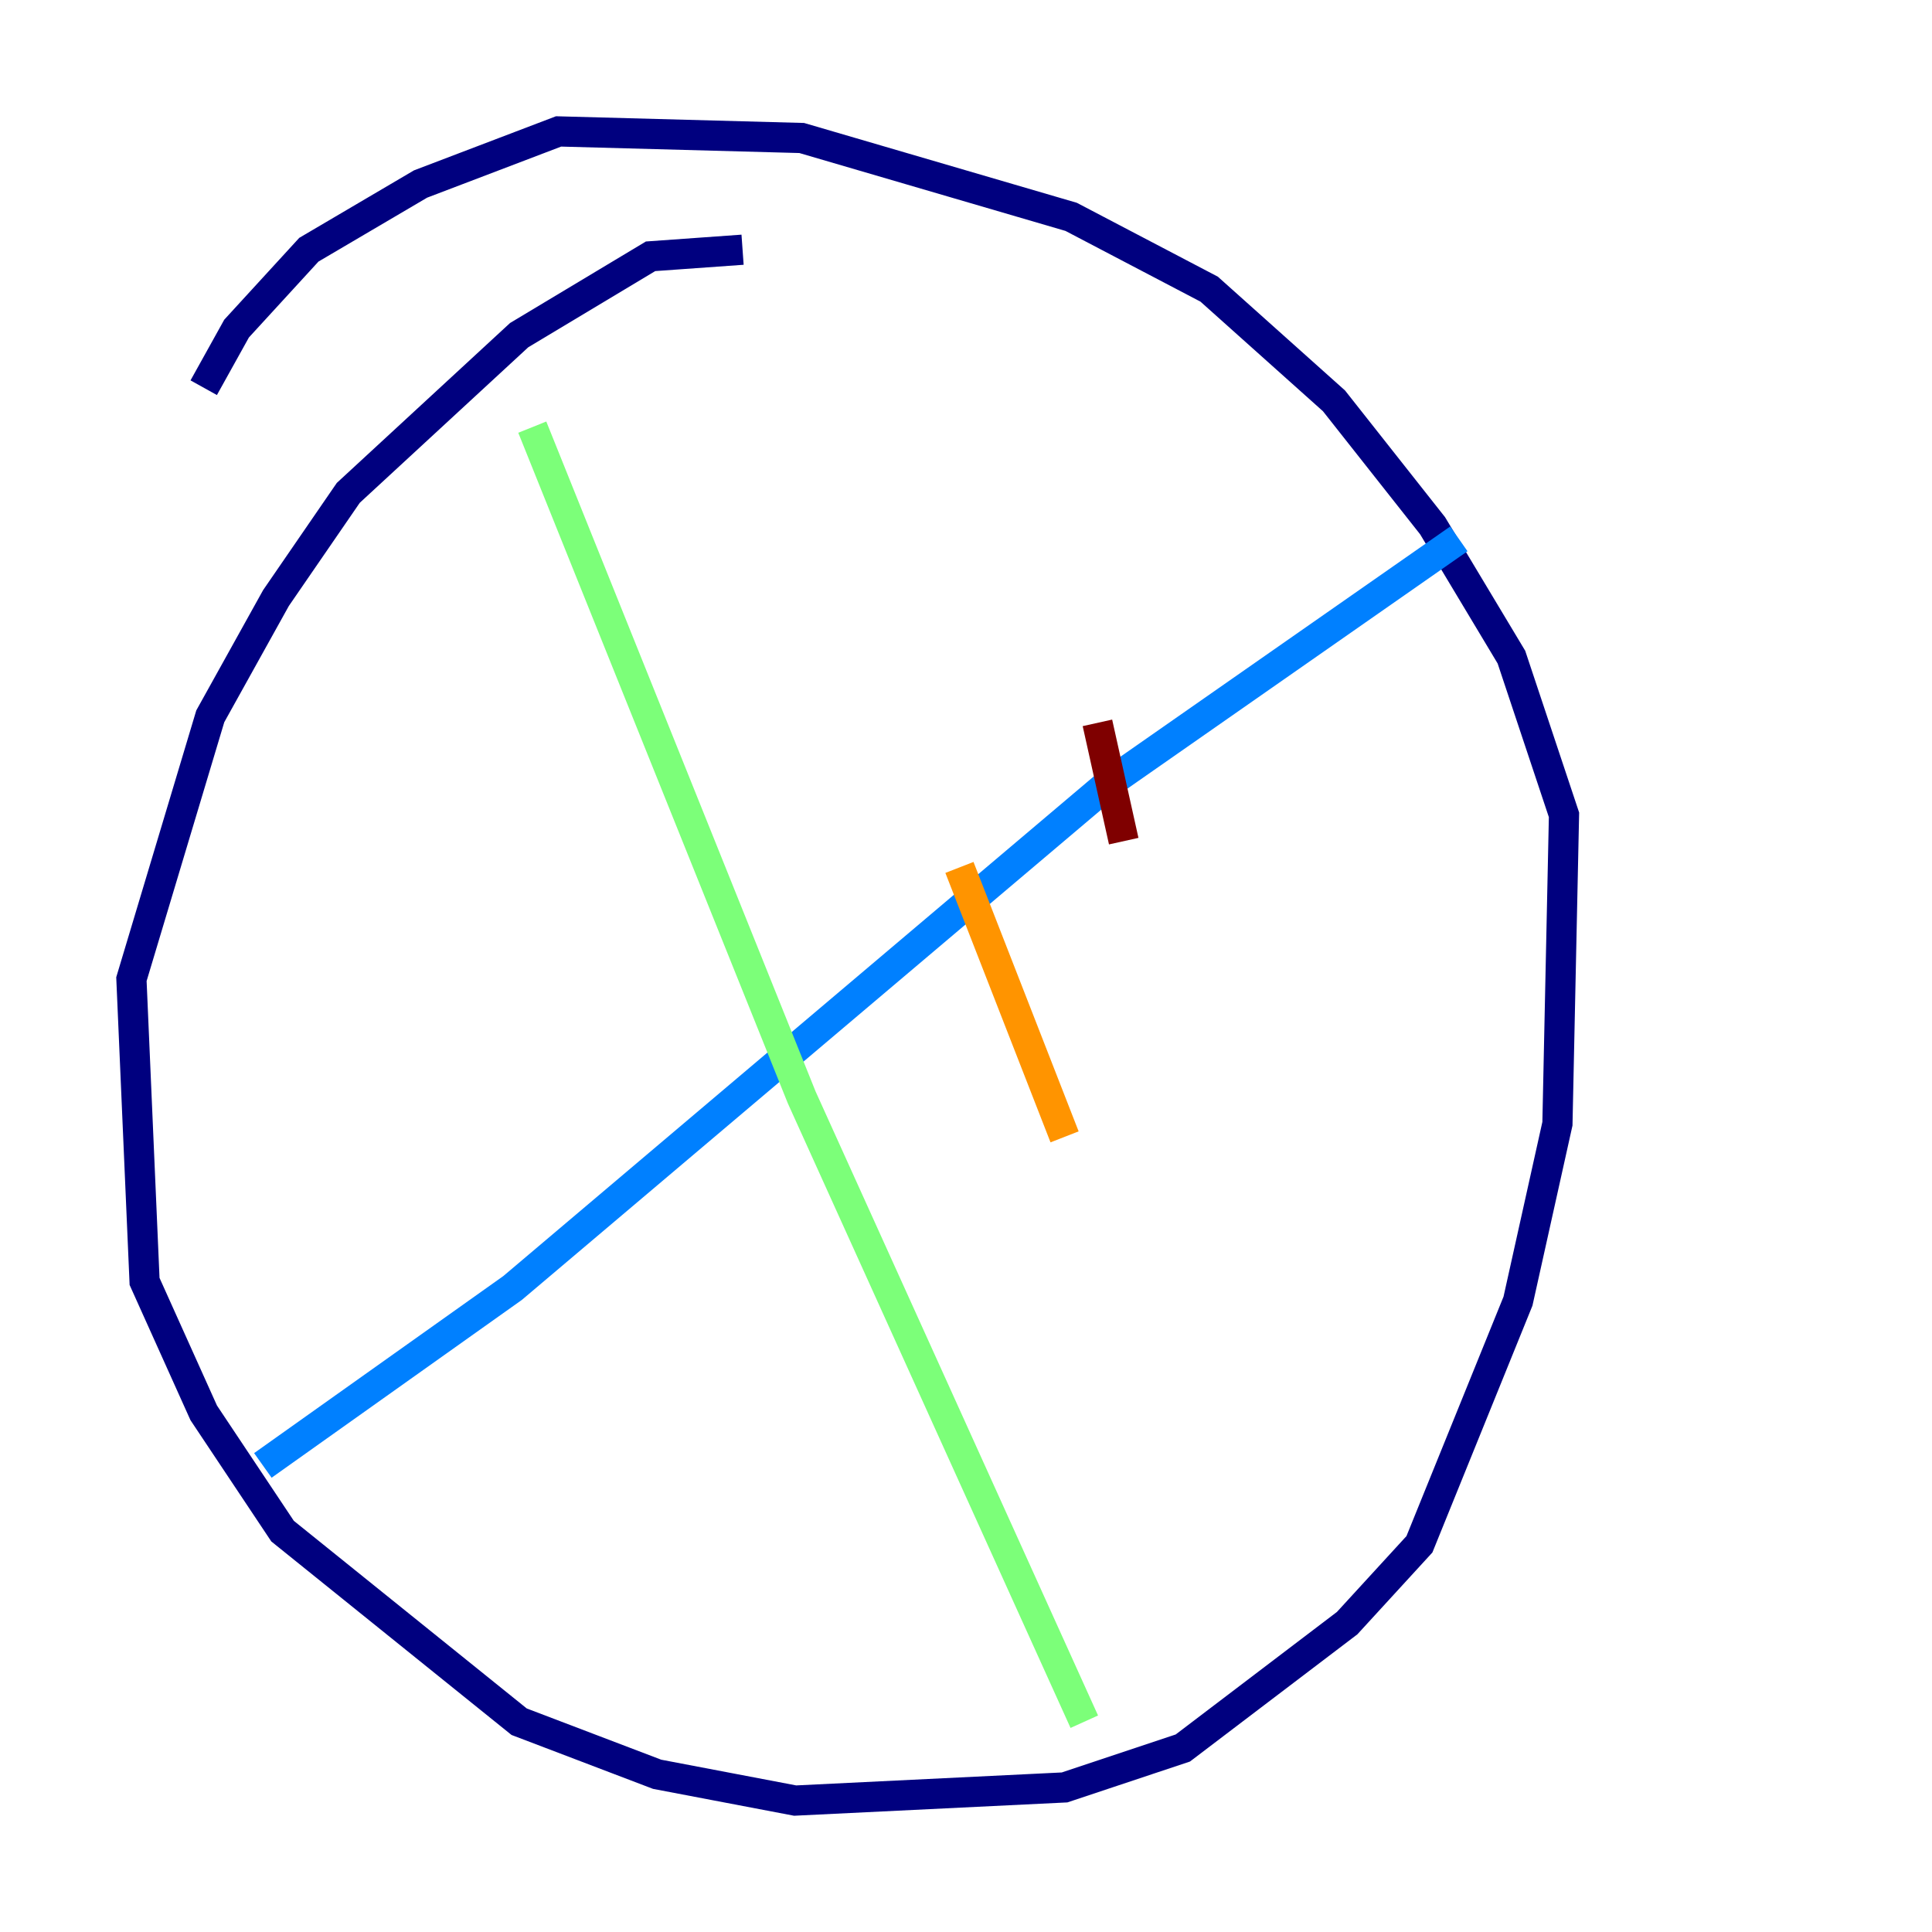 <?xml version="1.0" encoding="utf-8" ?>
<svg baseProfile="tiny" height="128" version="1.2" viewBox="0,0,128,128" width="128" xmlns="http://www.w3.org/2000/svg" xmlns:ev="http://www.w3.org/2001/xml-events" xmlns:xlink="http://www.w3.org/1999/xlink"><defs /><polyline fill="none" points="49.197,16.544 43.102,16.98 34.395,22.204 23.075,32.653 18.286,39.619 13.932,47.456 8.707,64.871 9.578,84.898 13.497,93.605 18.721,101.442 34.395,114.068 43.537,117.551 52.68,119.293 70.531,118.422 78.367,115.809 89.252,107.537 94.041,102.313 100.571,86.204 103.184,74.449 103.619,53.986 100.136,43.537 94.912,34.83 88.381,26.558 80.109,19.157 70.966,14.367 53.116,9.143 37.007,8.707 27.864,12.191 20.463,16.544 15.674,21.769 13.497,25.687" stroke="#00007f" stroke-width="2" /><polyline fill="none" points="17.415,97.088 33.959,85.333 73.578,51.809 96.653,35.701" stroke="#0080ff" stroke-width="2" /><polyline fill="none" points="35.265,28.299 53.116,72.707 71.837,114.068" stroke="#7cff79" stroke-width="2" /><polyline fill="none" points="63.565,57.469 70.531,75.32" stroke="#ff9400" stroke-width="2" /><polyline fill="none" points="72.707,47.891 74.449,55.728" stroke="#7f0000" stroke-width="2" /></svg>